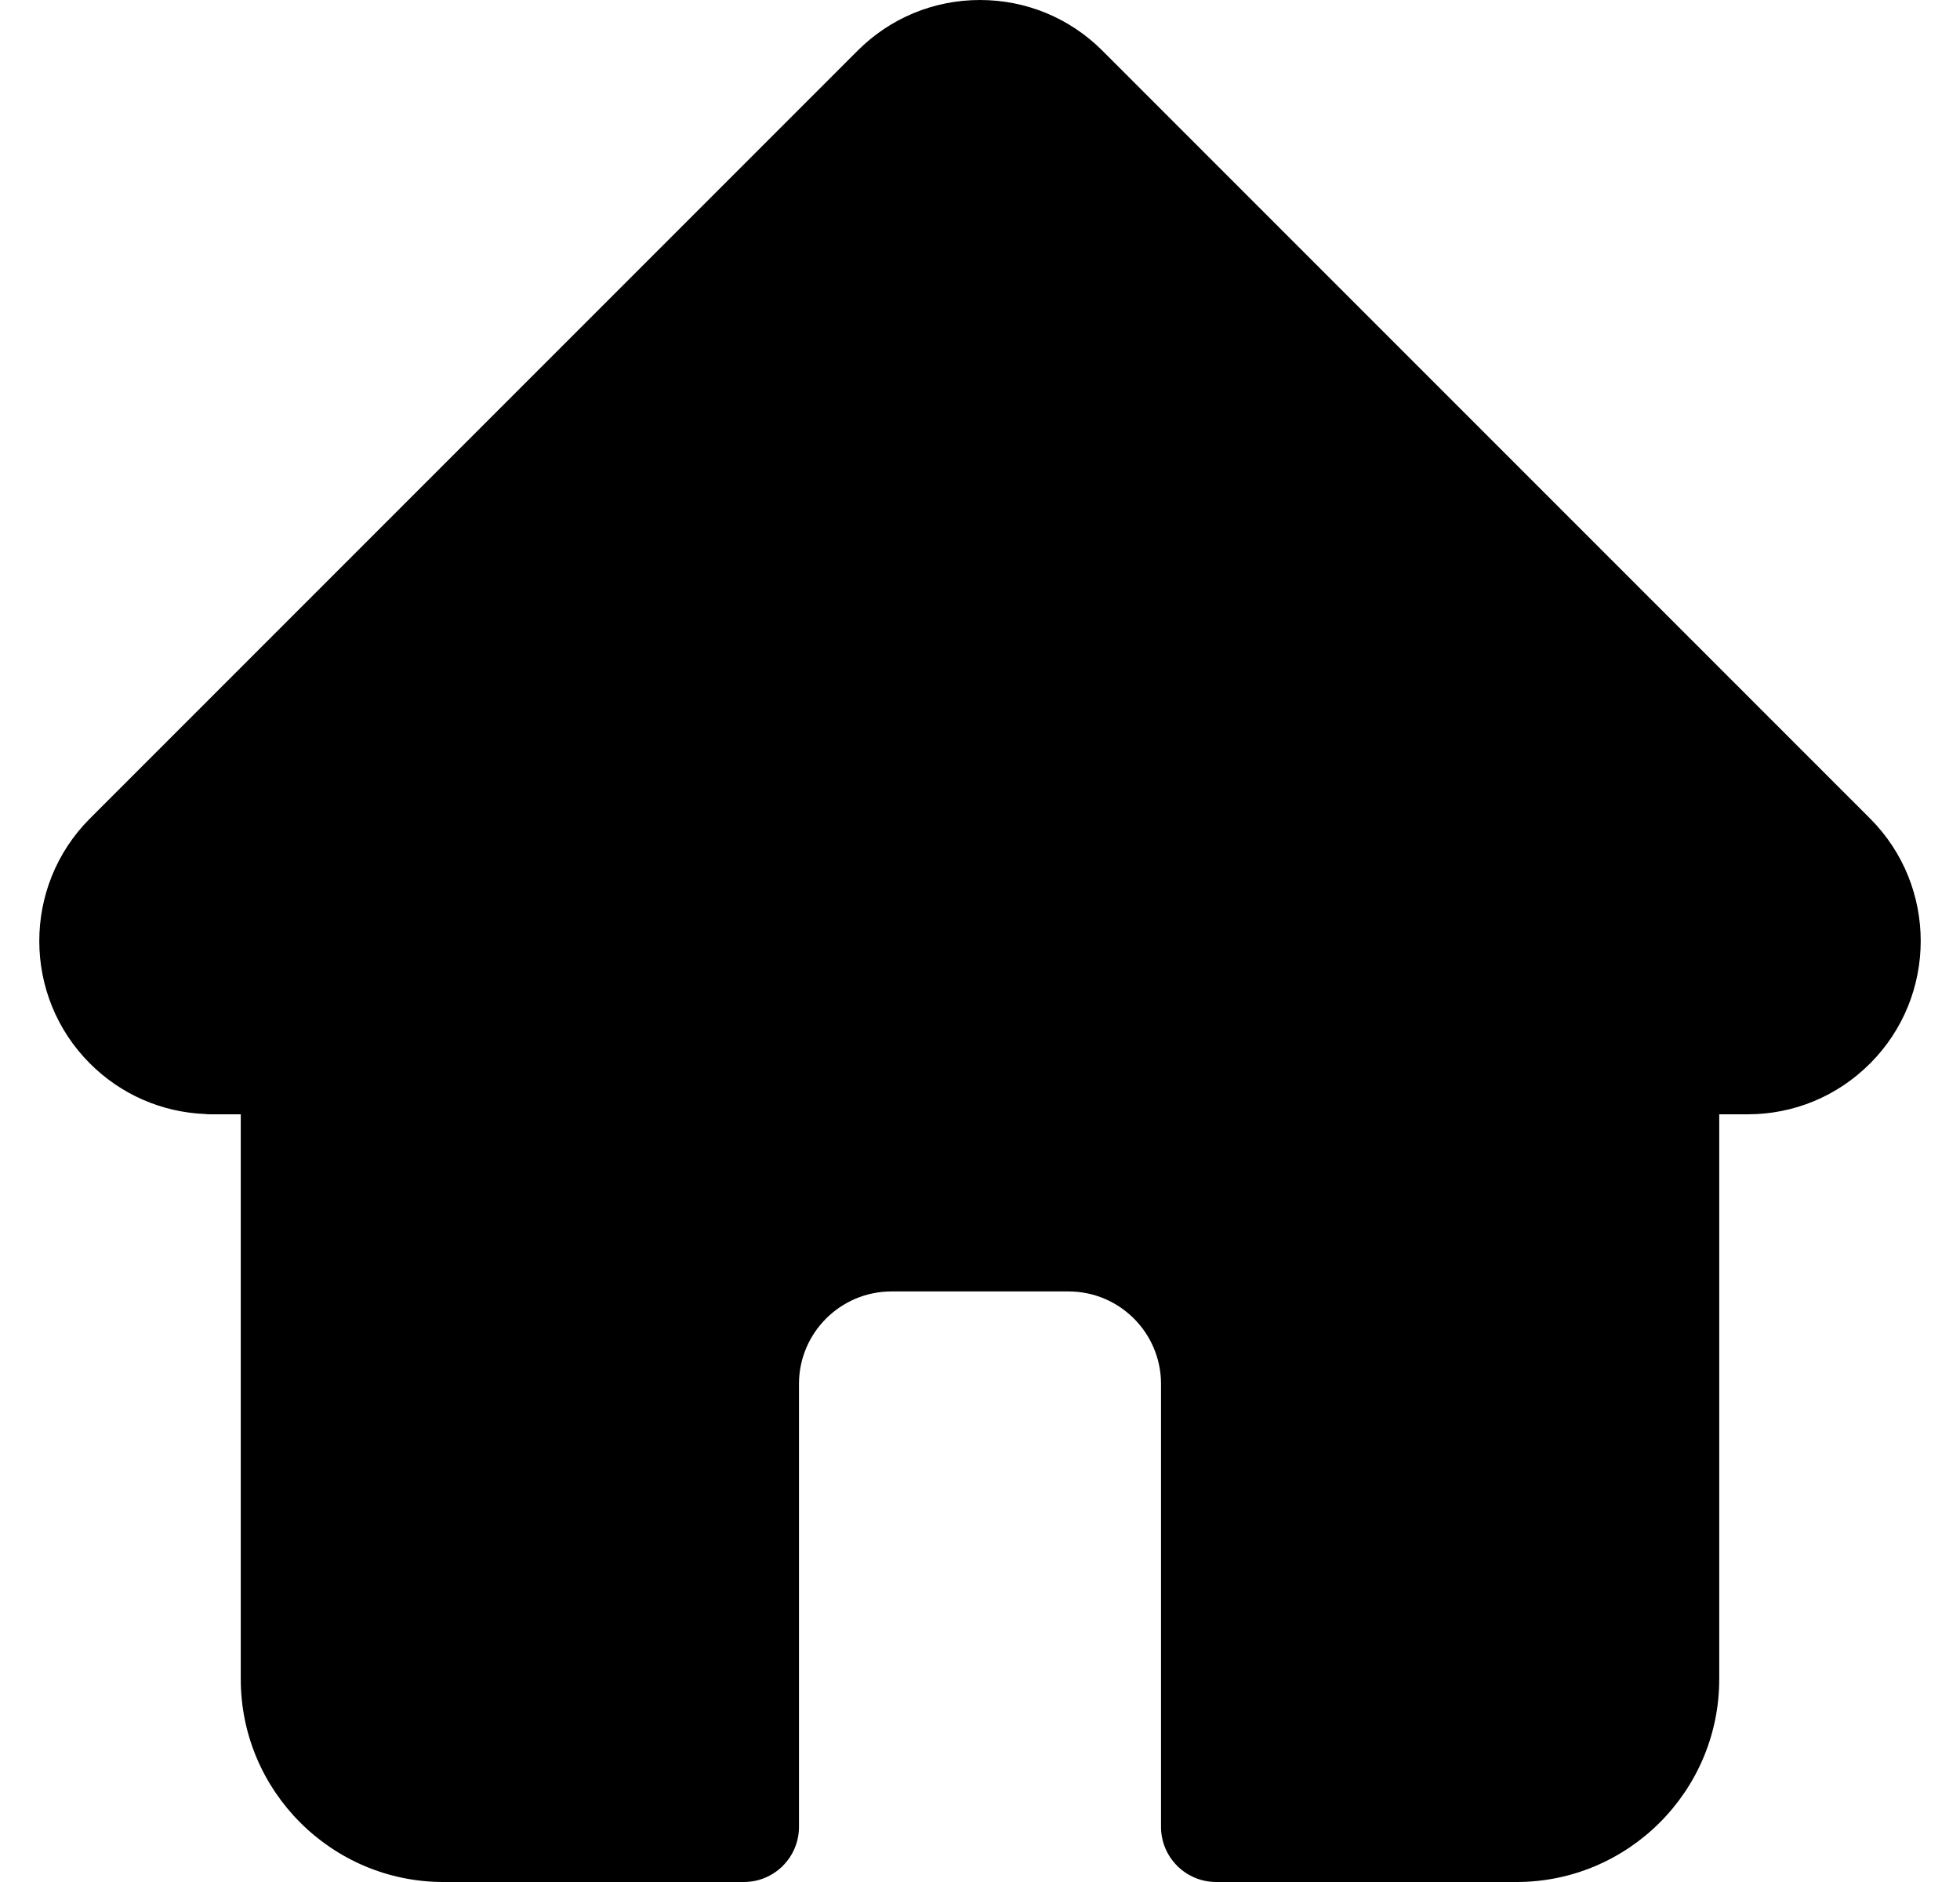 <svg width="25" height="24" viewBox="0 0 25 24" fill="none" xmlns="http://www.w3.org/2000/svg">
<path d="M23.854 10.439C23.854 10.438 23.853 10.438 23.852 10.437L14.062 0.647C13.645 0.23 13.09 0 12.5 0C11.91 0 11.355 0.23 10.938 0.647L1.153 10.432C1.149 10.435 1.146 10.439 1.143 10.442C0.286 11.304 0.287 12.702 1.147 13.562C1.54 13.955 2.059 14.183 2.613 14.206C2.636 14.209 2.658 14.21 2.681 14.21H3.071V21.414C3.071 22.84 4.231 24 5.657 24H9.488C9.876 24 10.191 23.685 10.191 23.297V17.648C10.191 16.998 10.72 16.469 11.371 16.469H13.63C14.28 16.469 14.809 16.998 14.809 17.648V23.297C14.809 23.685 15.124 24 15.513 24H19.343C20.769 24 21.929 22.84 21.929 21.414V14.21H22.291C22.881 14.21 23.435 13.98 23.853 13.562C24.714 12.701 24.714 11.3 23.854 10.439Z" fill="#000"/>
</svg>
